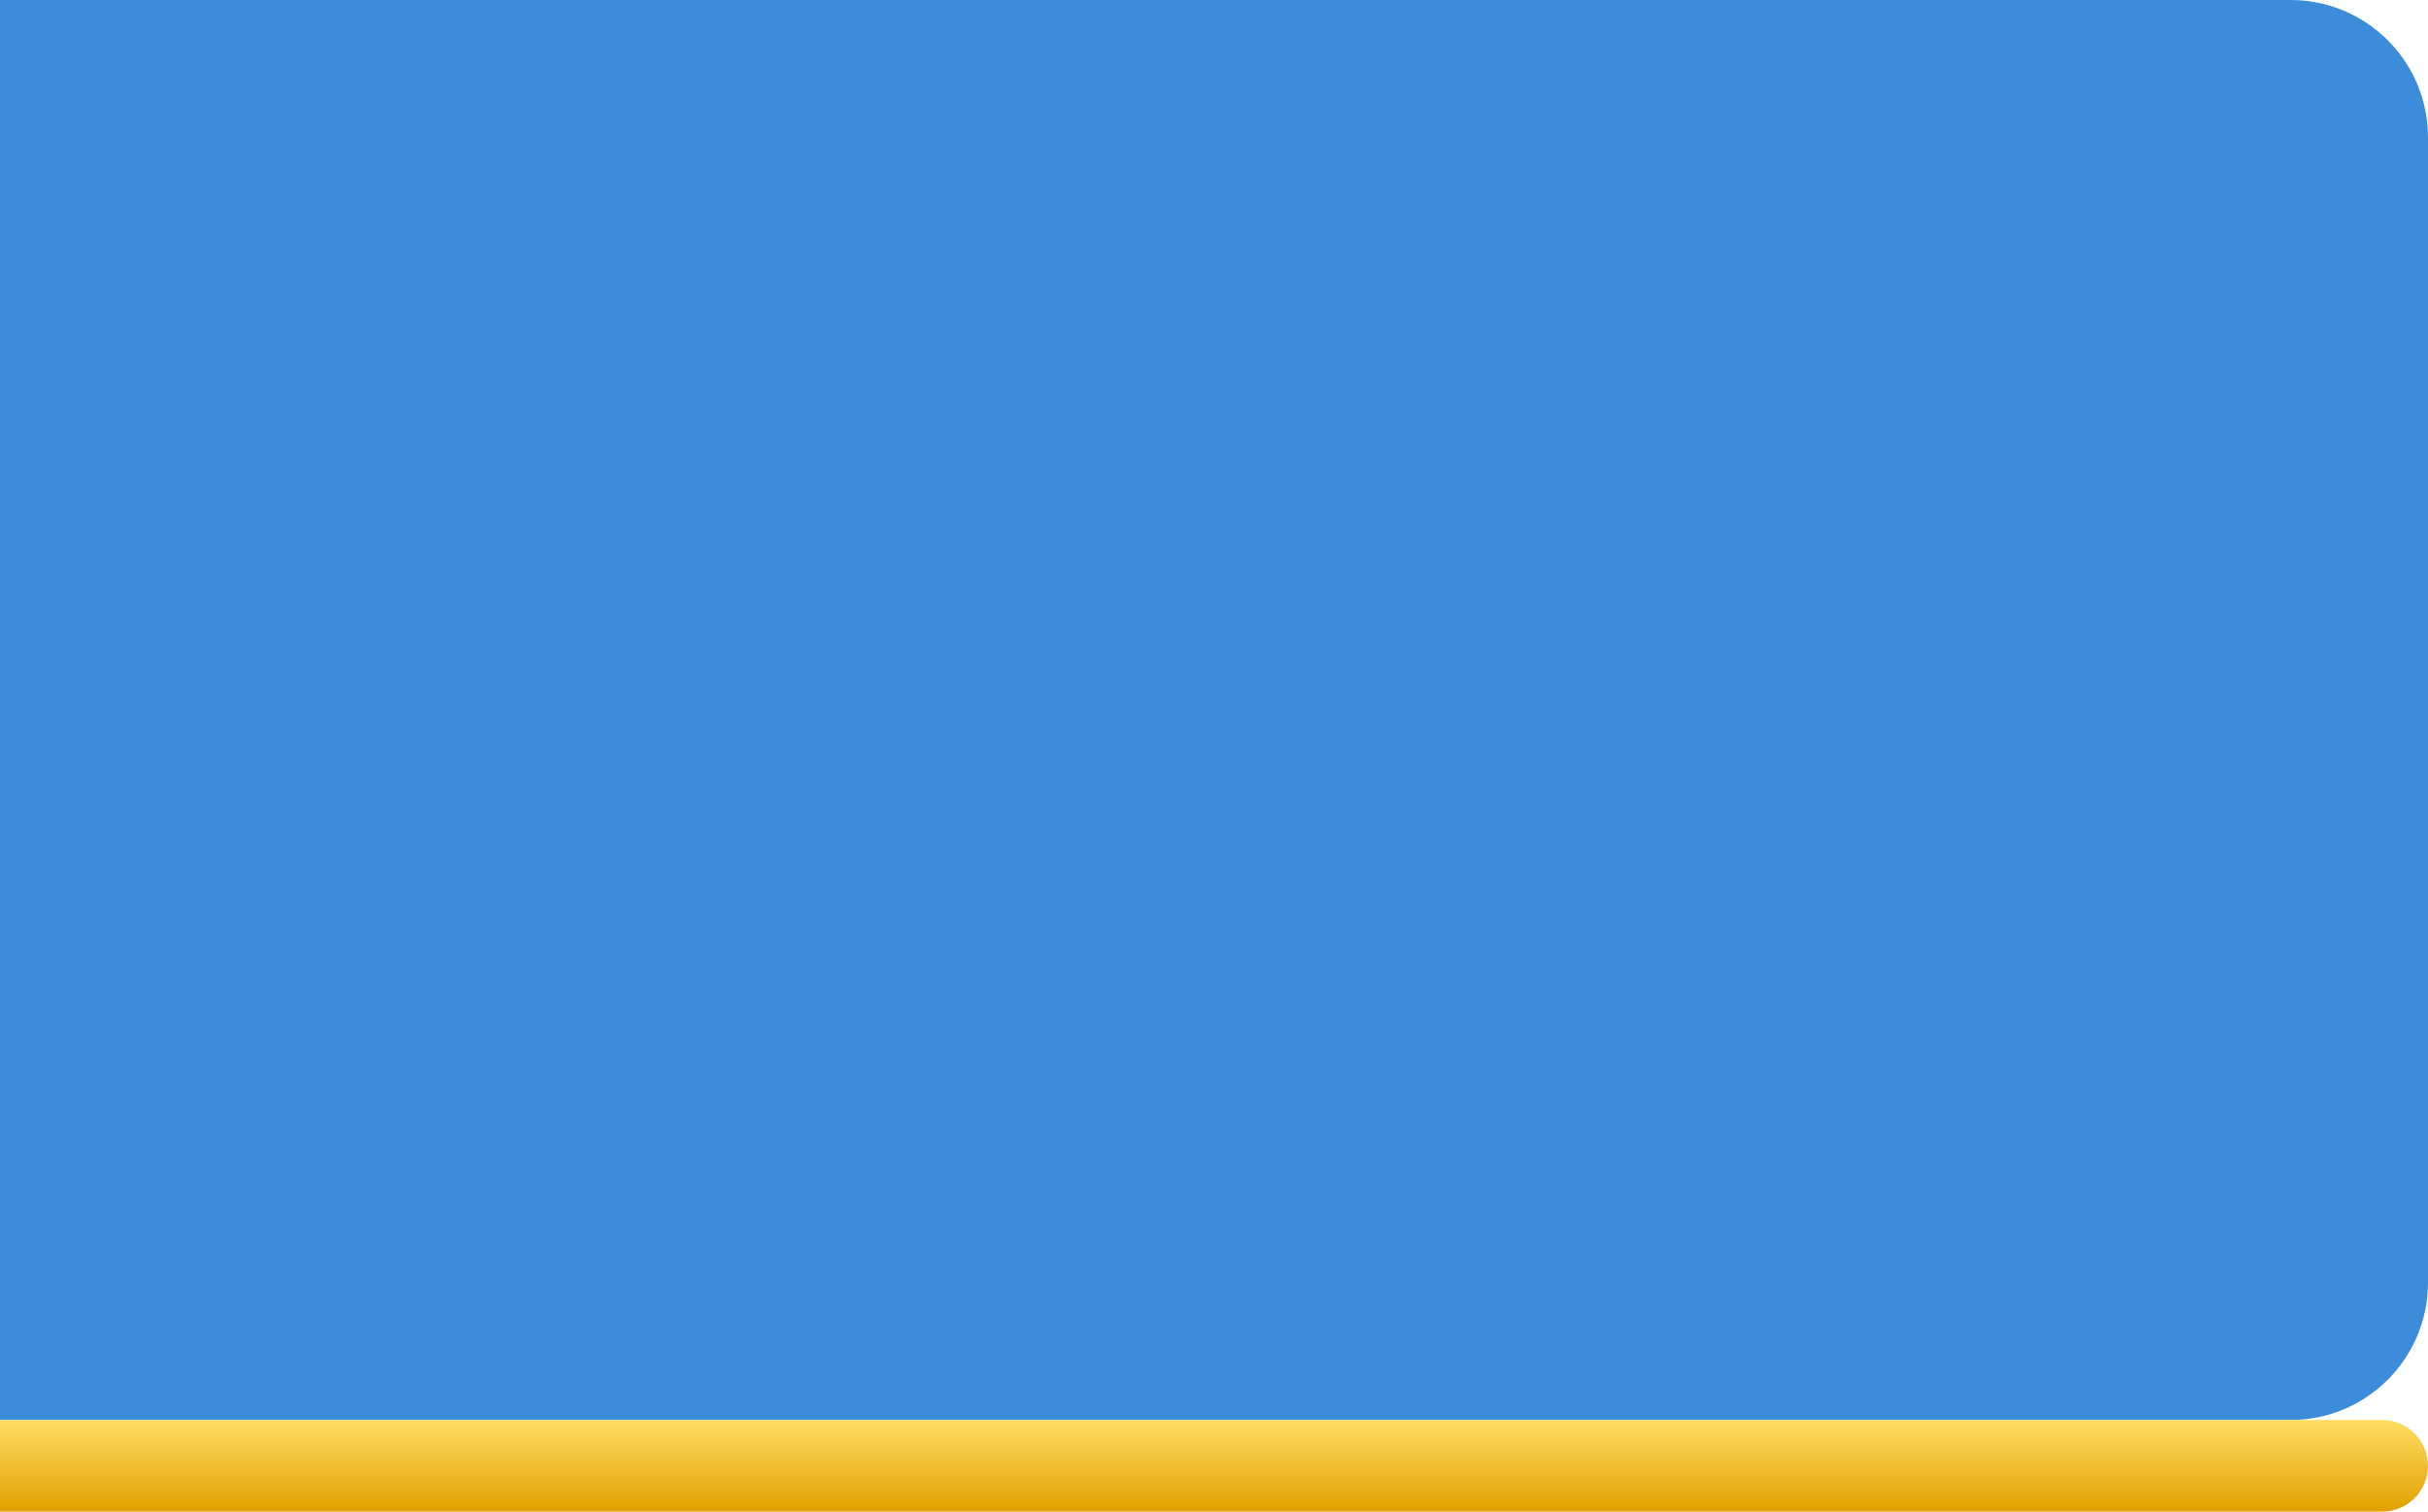<svg width="53" height="33" viewBox="0 0 53 33" fill="none" xmlns="http://www.w3.org/2000/svg">
  <path d="M-7 0H50C51.657 0 53 1.343 53 3V28C53 29.657 51.657 31 50 31H-7V0Z" fill="#3D8CD9"/>
  <path d="M-7 31H52C52.552 31 53 31.448 53 32C53 32.552 52.552 33 52 33H-7V31Z" fill="url(#paint0_linear_60_1696)"/>
  <defs>
    <linearGradient id="paint0_linear_60_1696" x1="23" y1="31" x2="23" y2="33" gradientUnits="userSpaceOnUse">
      <stop stop-color="#FFDD63"/>
      <stop offset="1" stop-color="#E0A100"/>
    </linearGradient>
  </defs>
</svg>

